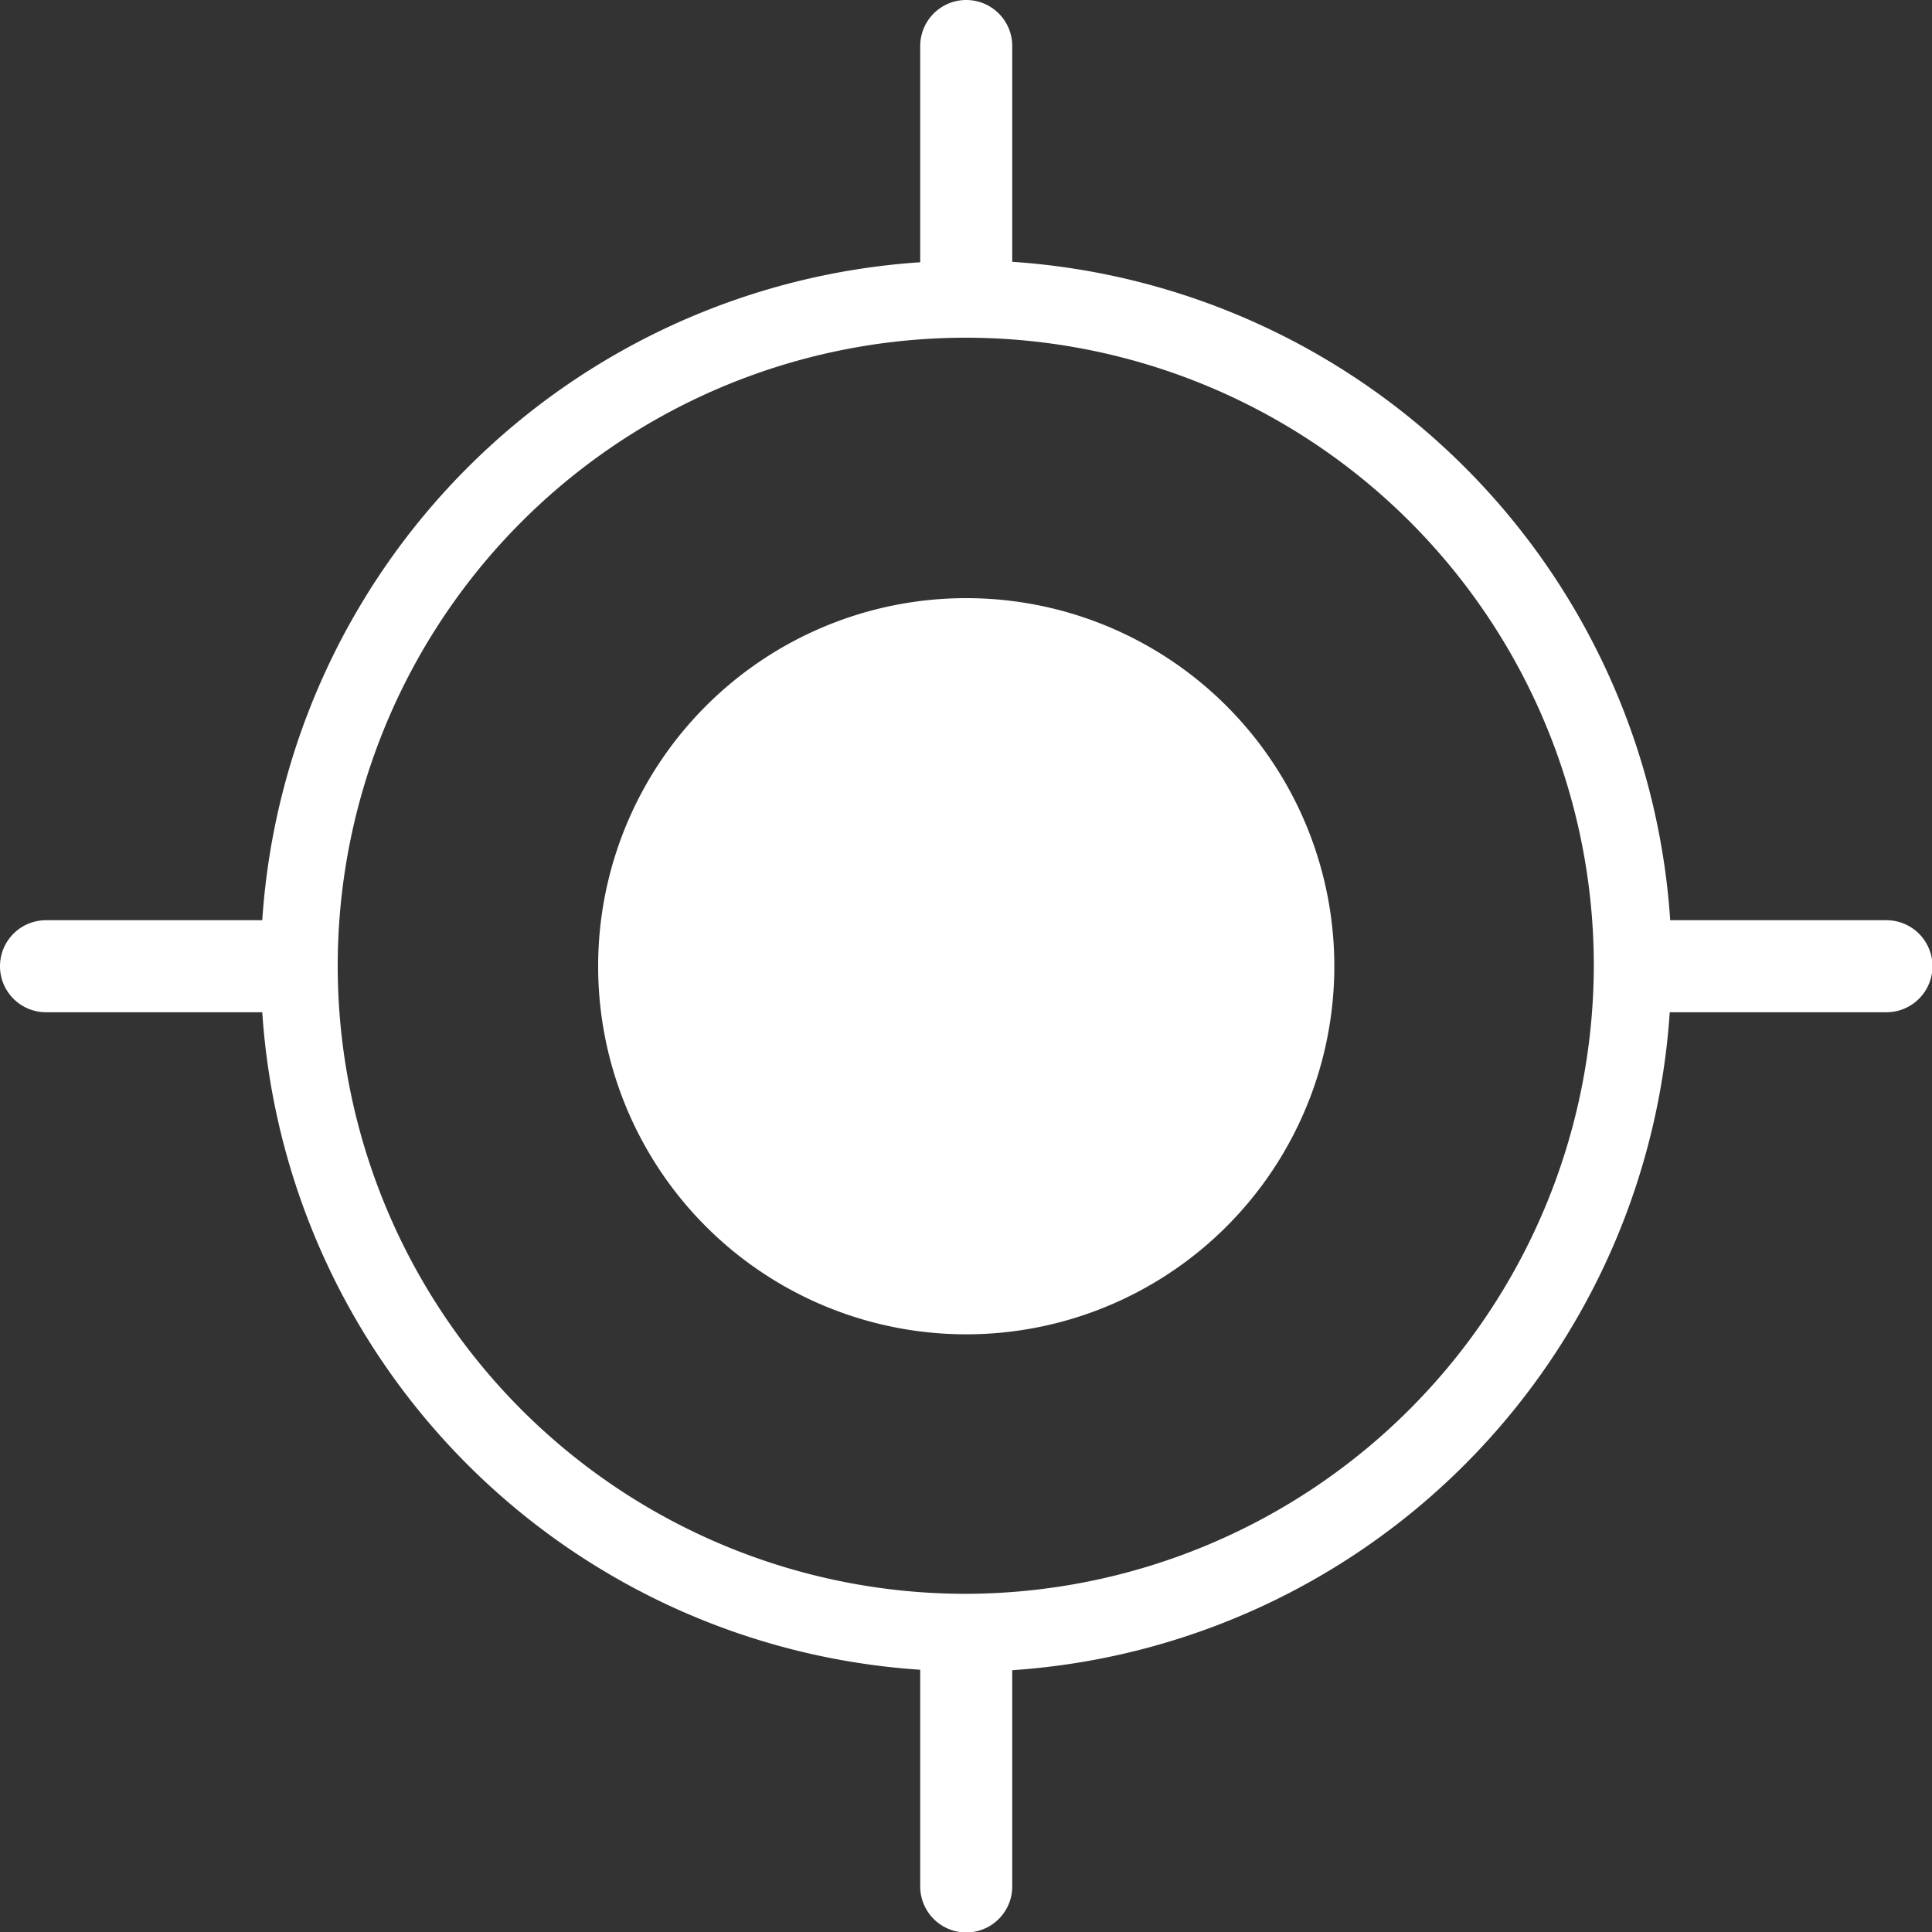 <svg xmlns="http://www.w3.org/2000/svg" viewBox="0 0 41.99 41.99"><rect x="0" y="0" width="41.99" height="41.99" fill="#333333" stroke="none"/><defs><style>.cls-1{fill:#fff;}</style></defs><g id="Layer_2" data-name="Layer 2"><g id="Layer_1-2" data-name="Layer 1"><path class="cls-1" d="M21,13a8,8,0,1,0,8,8A8,8,0,0,0,21,13Z"/><path class="cls-1" d="M41,20h-4.7A15.36,15.36,0,0,0,22,5.69V1a1,1,0,0,0-2,0v4.7A15.35,15.35,0,0,0,5.7,20H1a1,1,0,0,0,0,2H5.7A15.34,15.34,0,0,0,20,36.29V41a1,1,0,1,0,2,0v-4.7A15.35,15.35,0,0,0,36.29,22H41a1,1,0,1,0,0-2ZM21,34.64A13.65,13.65,0,1,1,34.64,21,13.68,13.68,0,0,1,21,34.64Z"/></g></g></svg>